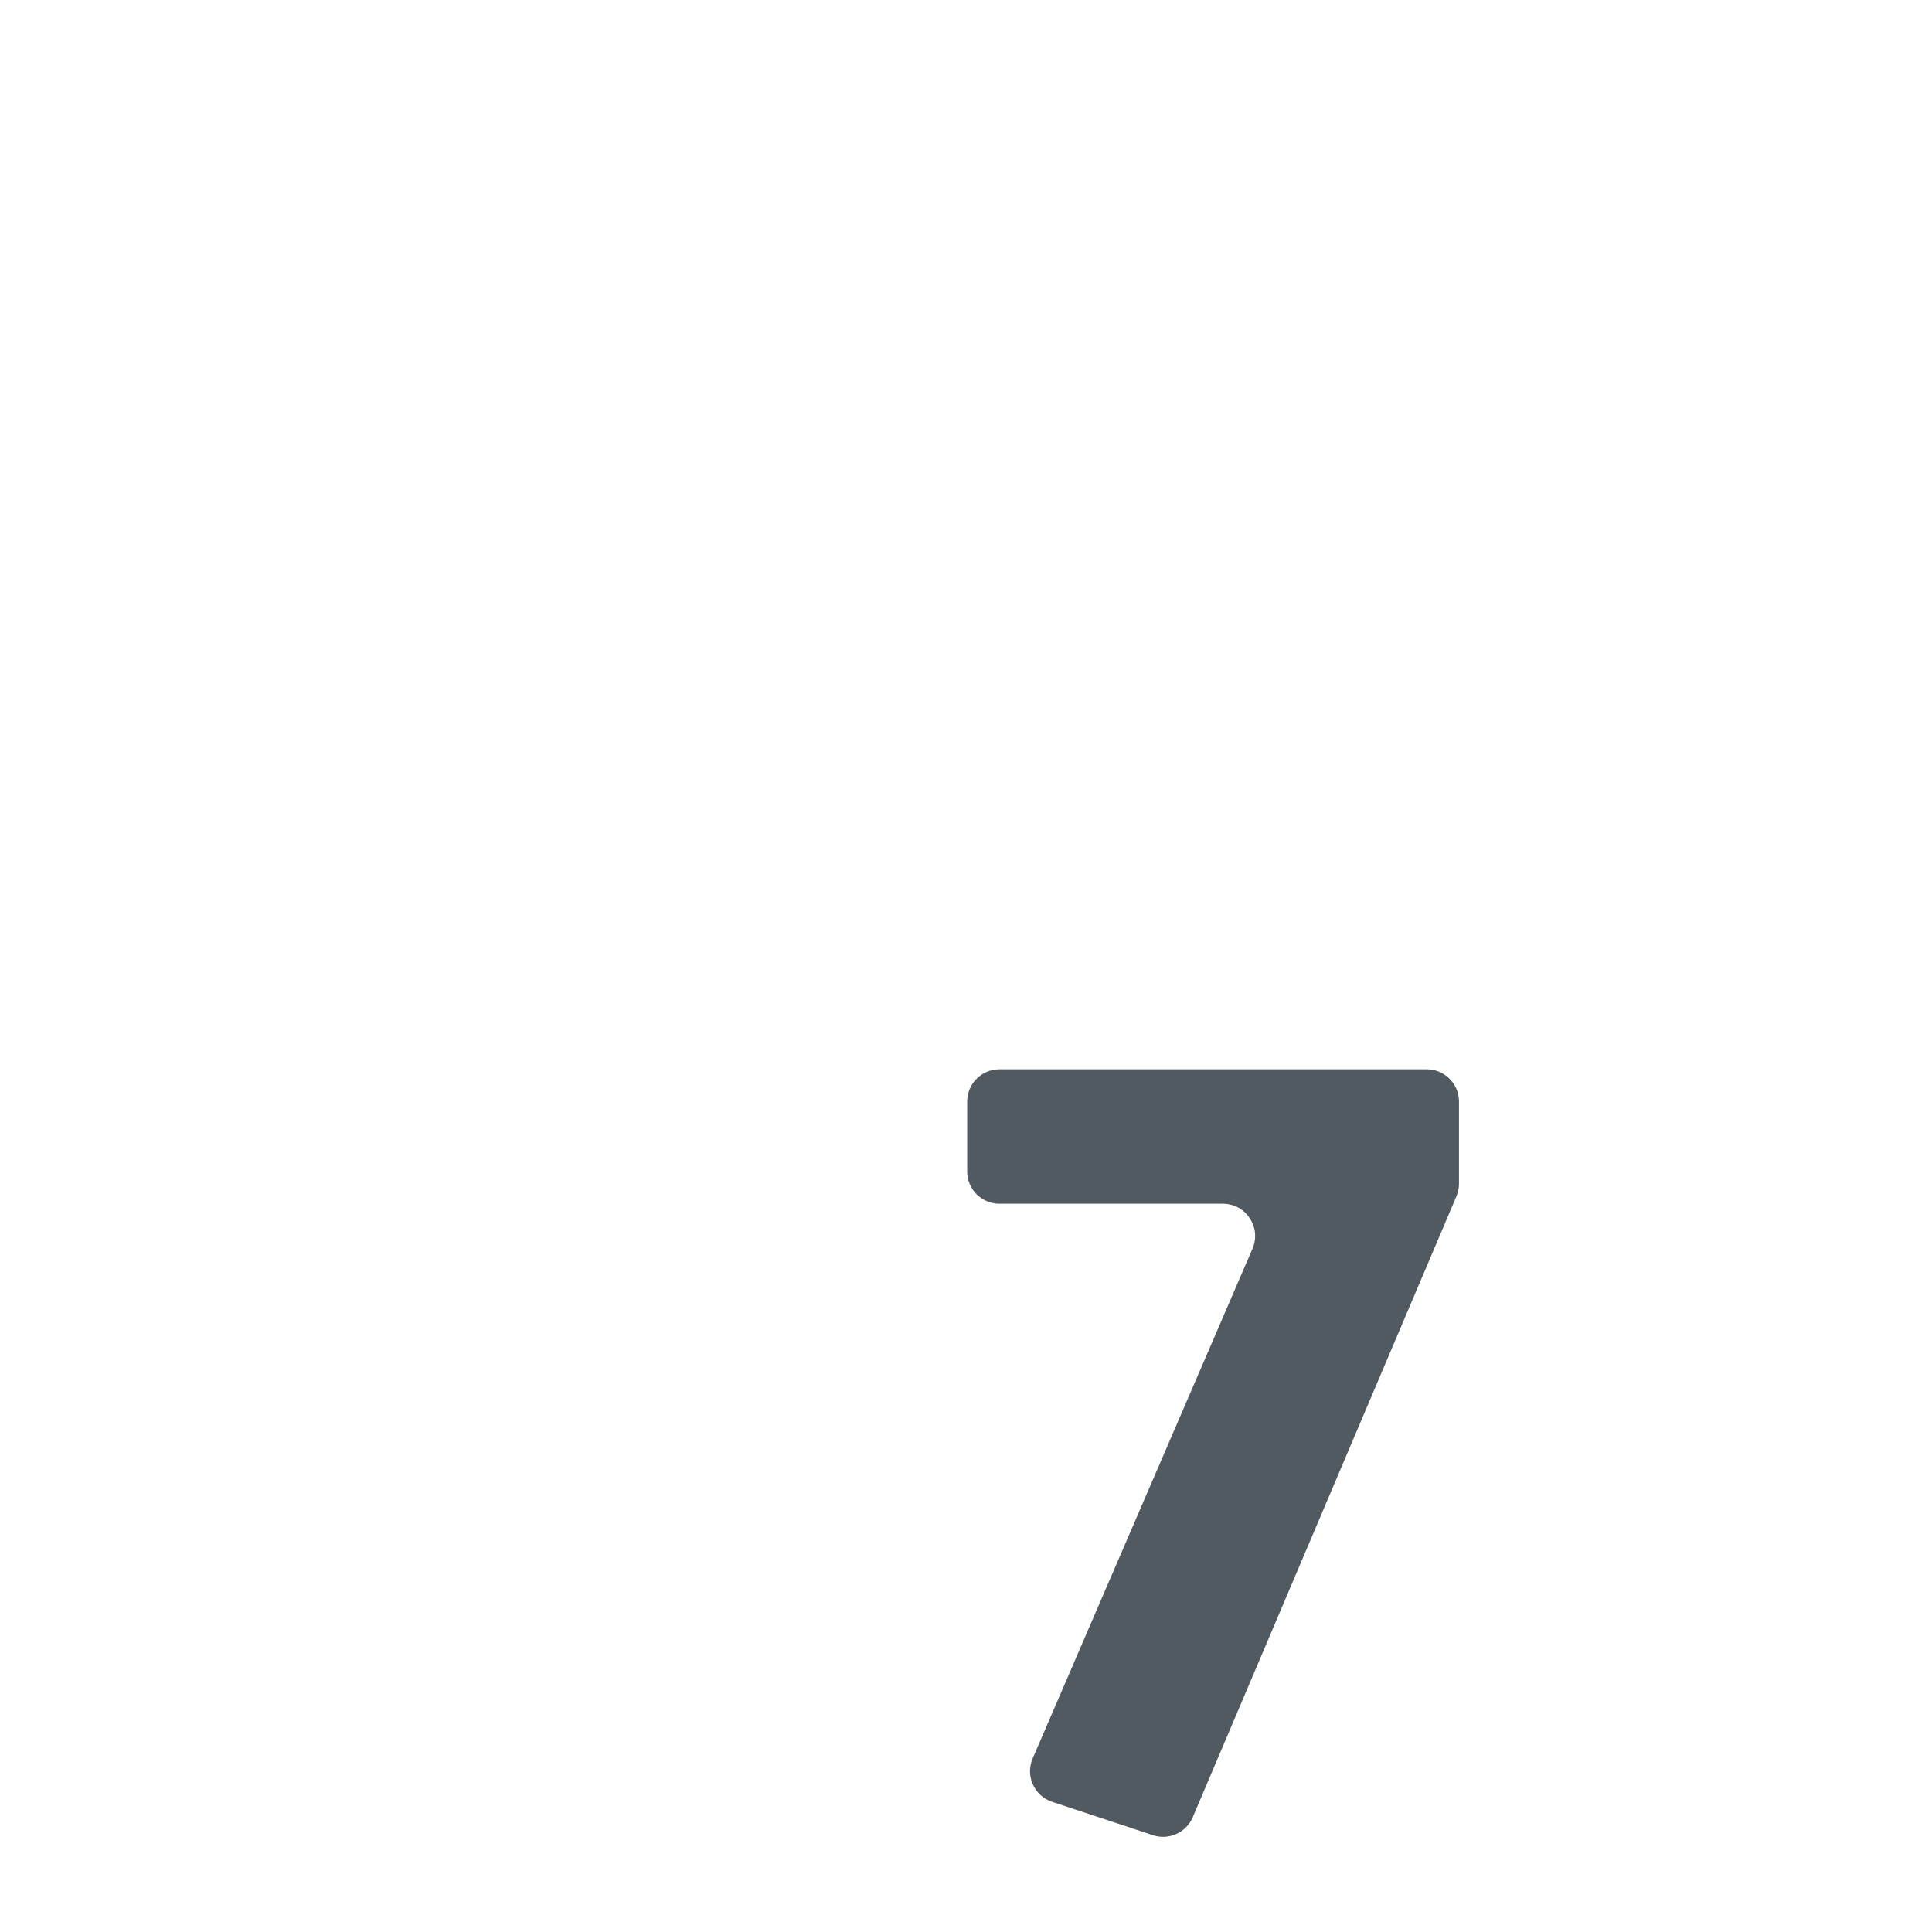 <?xml version="1.0" encoding="iso-8859-1"?>
<!-- Generator: Adobe Illustrator 18.1.1, SVG Export Plug-In . SVG Version: 6.00 Build 0)  -->
<!DOCTYPE svg PUBLIC "-//W3C//DTD SVG 1.1//EN" "http://www.w3.org/Graphics/SVG/1.1/DTD/svg11.dtd">
<svg version="1.1" xmlns="http://www.w3.org/2000/svg" xmlns:xlink="http://www.w3.org/1999/xlink" x="0px" y="0px"
	 viewBox="0 0 512 512" enable-background="new 0 0 512 512" xml:space="preserve">
<g id="Layer_5">
	<path fill="#505A60" d="M385.965,317.042l-69.868,164.53c-1.74,4.097-6.332,6.174-10.558,4.775l-26.709-8.842
		c-4.763-1.577-7.152-6.897-5.165-11.504l58.252-135.061c2.435-5.645-1.704-11.937-7.852-11.937h-59.202
		c-4.723,0-8.551-3.828-8.551-8.551v-18.525c0-4.723,3.828-8.551,8.551-8.551h113.232c4.723,0,8.551,3.828,8.551,8.551V313.7
		C386.645,314.849,386.414,315.985,385.965,317.042z"/>
</g>
<g id="Layer_1">
</g>
</svg>
